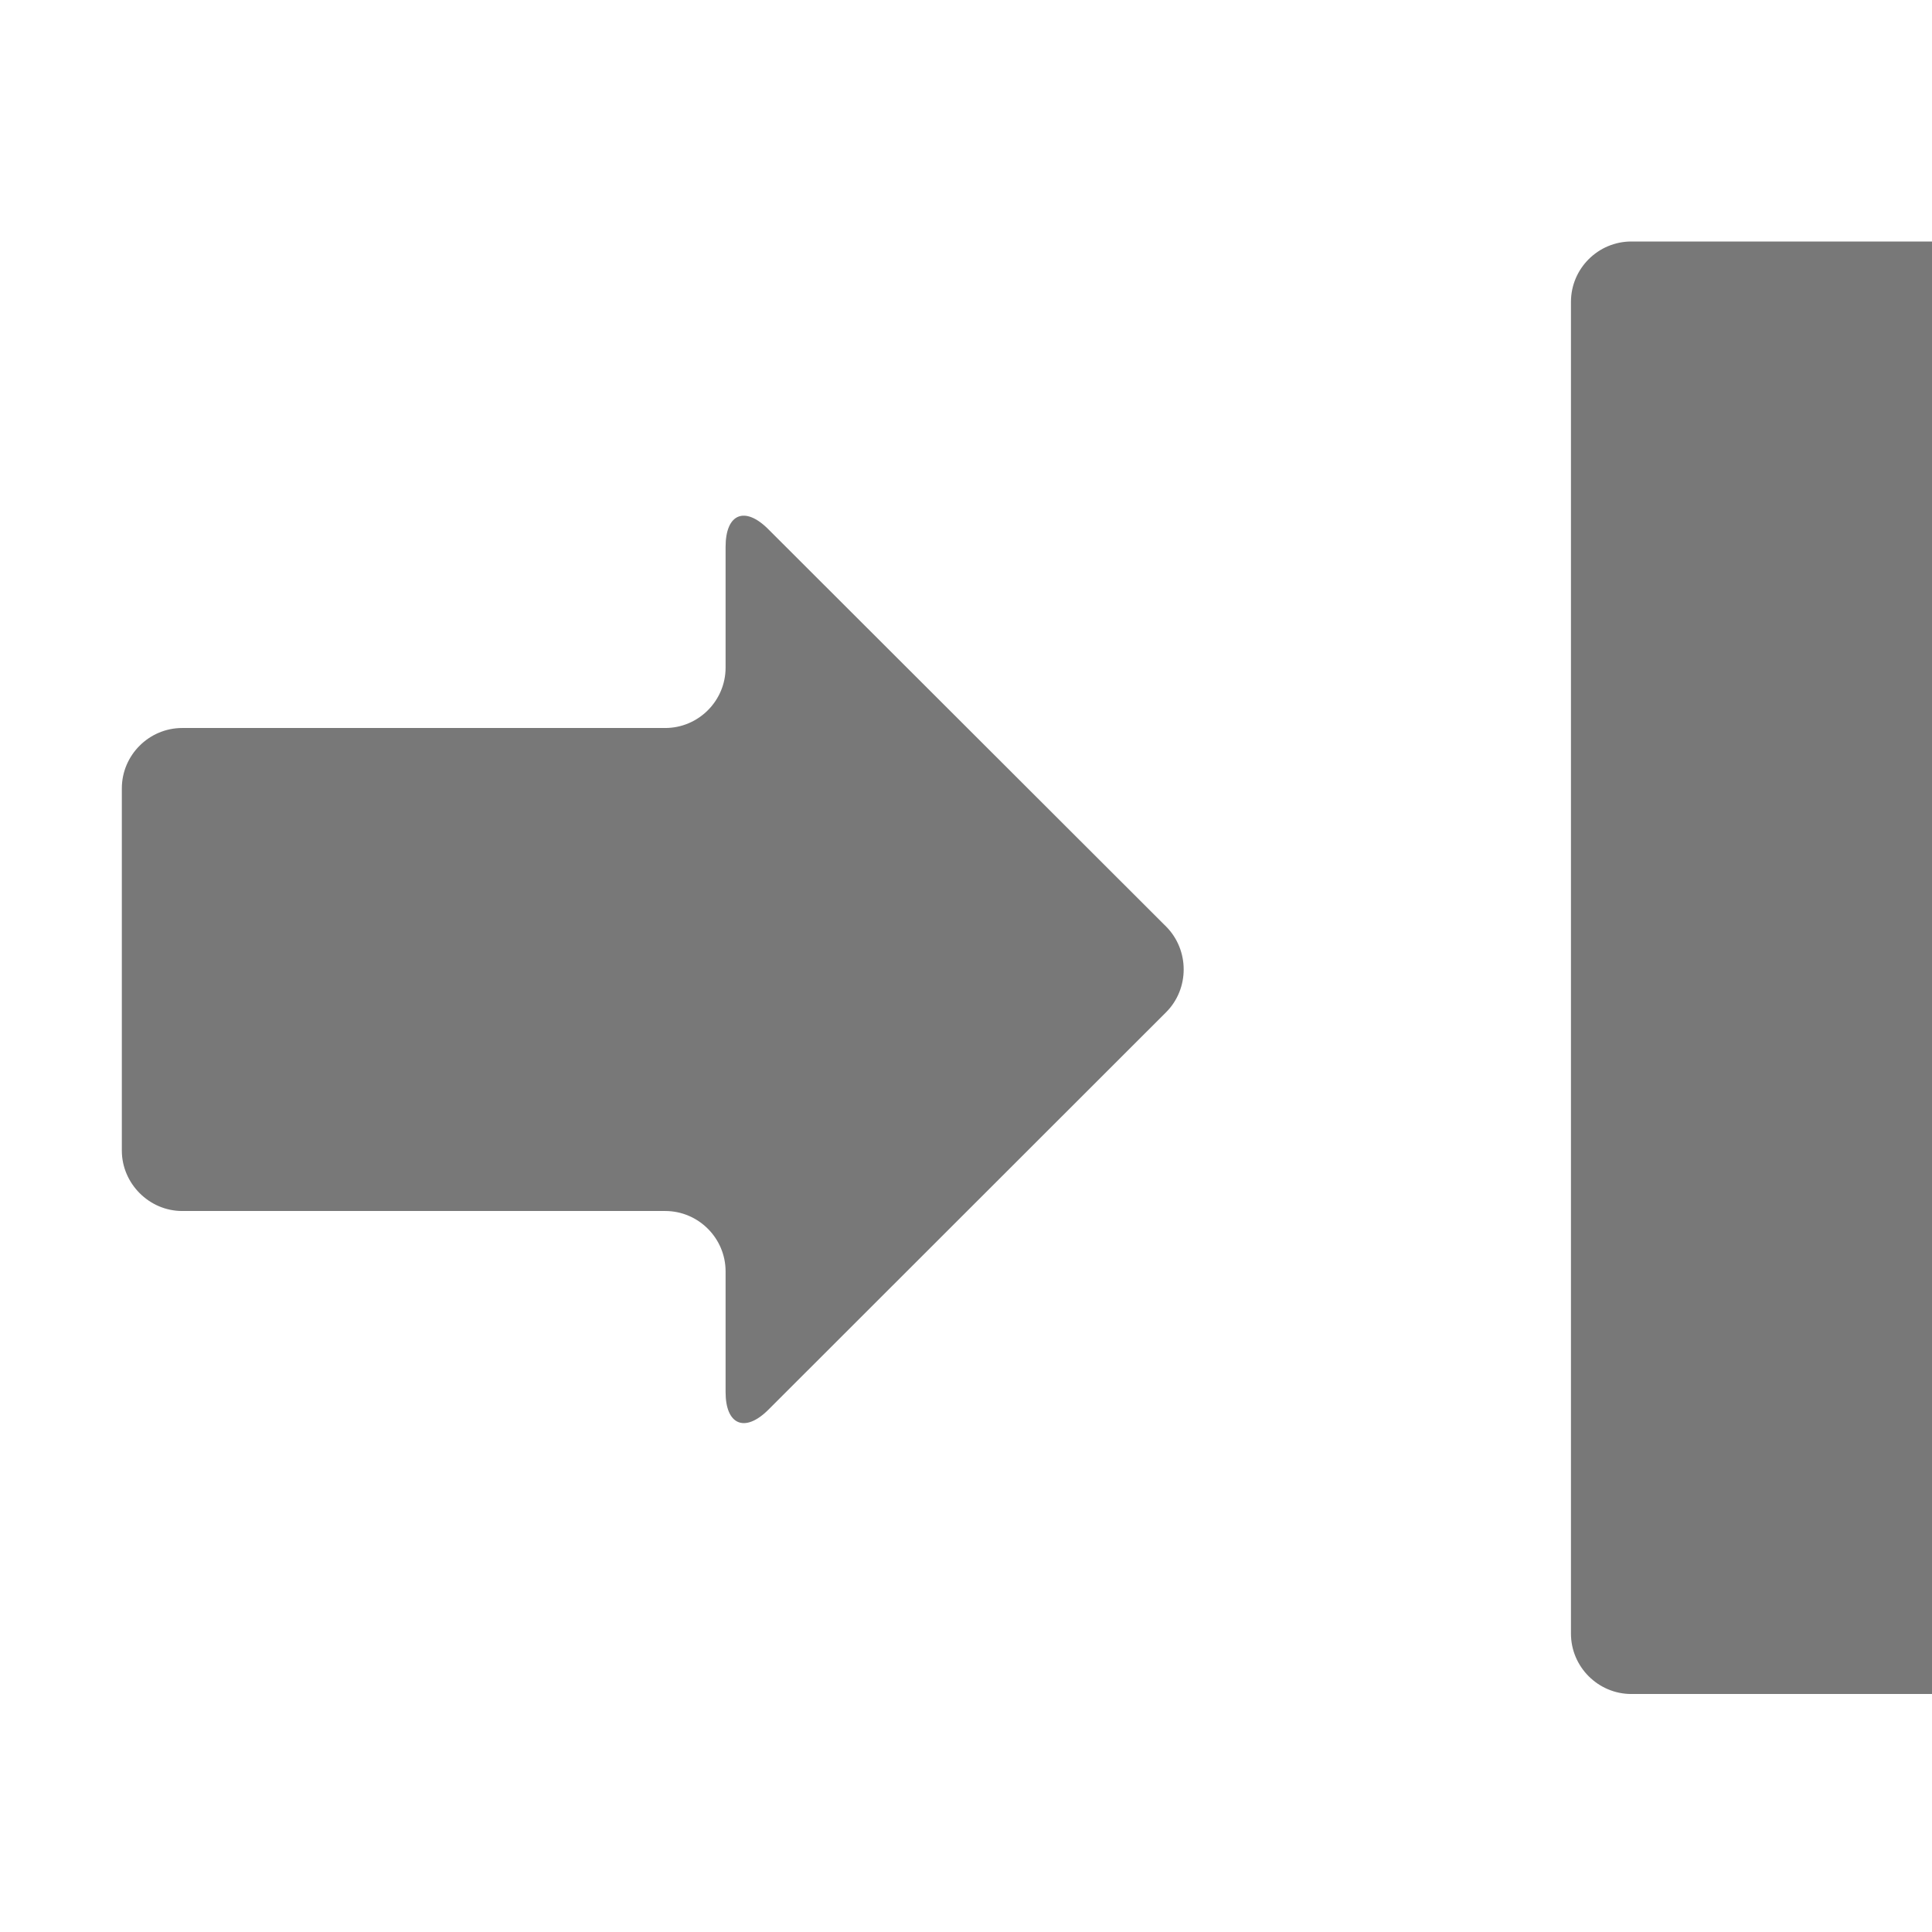 <svg xmlns="http://www.w3.org/2000/svg" width="16" height="16"><g><path fill="#787878" d="M13.51 2c-.275 0-.5.224-.5.5v11.029c0 .275.225.5.5.5h2.492v-12.029h-2.492zM6.362 4.382c-.194-.194-.353-.128-.353.147v1c0 .275-.225.5-.5.5h-4c-.275 0-.5.225-.5.5v3c0 .271.225.5.5.5h4c.275 0 .5.225.5.5v1c0 .271.159.34.354.146l3.295-3.293c.193-.194.193-.513 0-.708l-3.296-3.292z"/></g></svg>